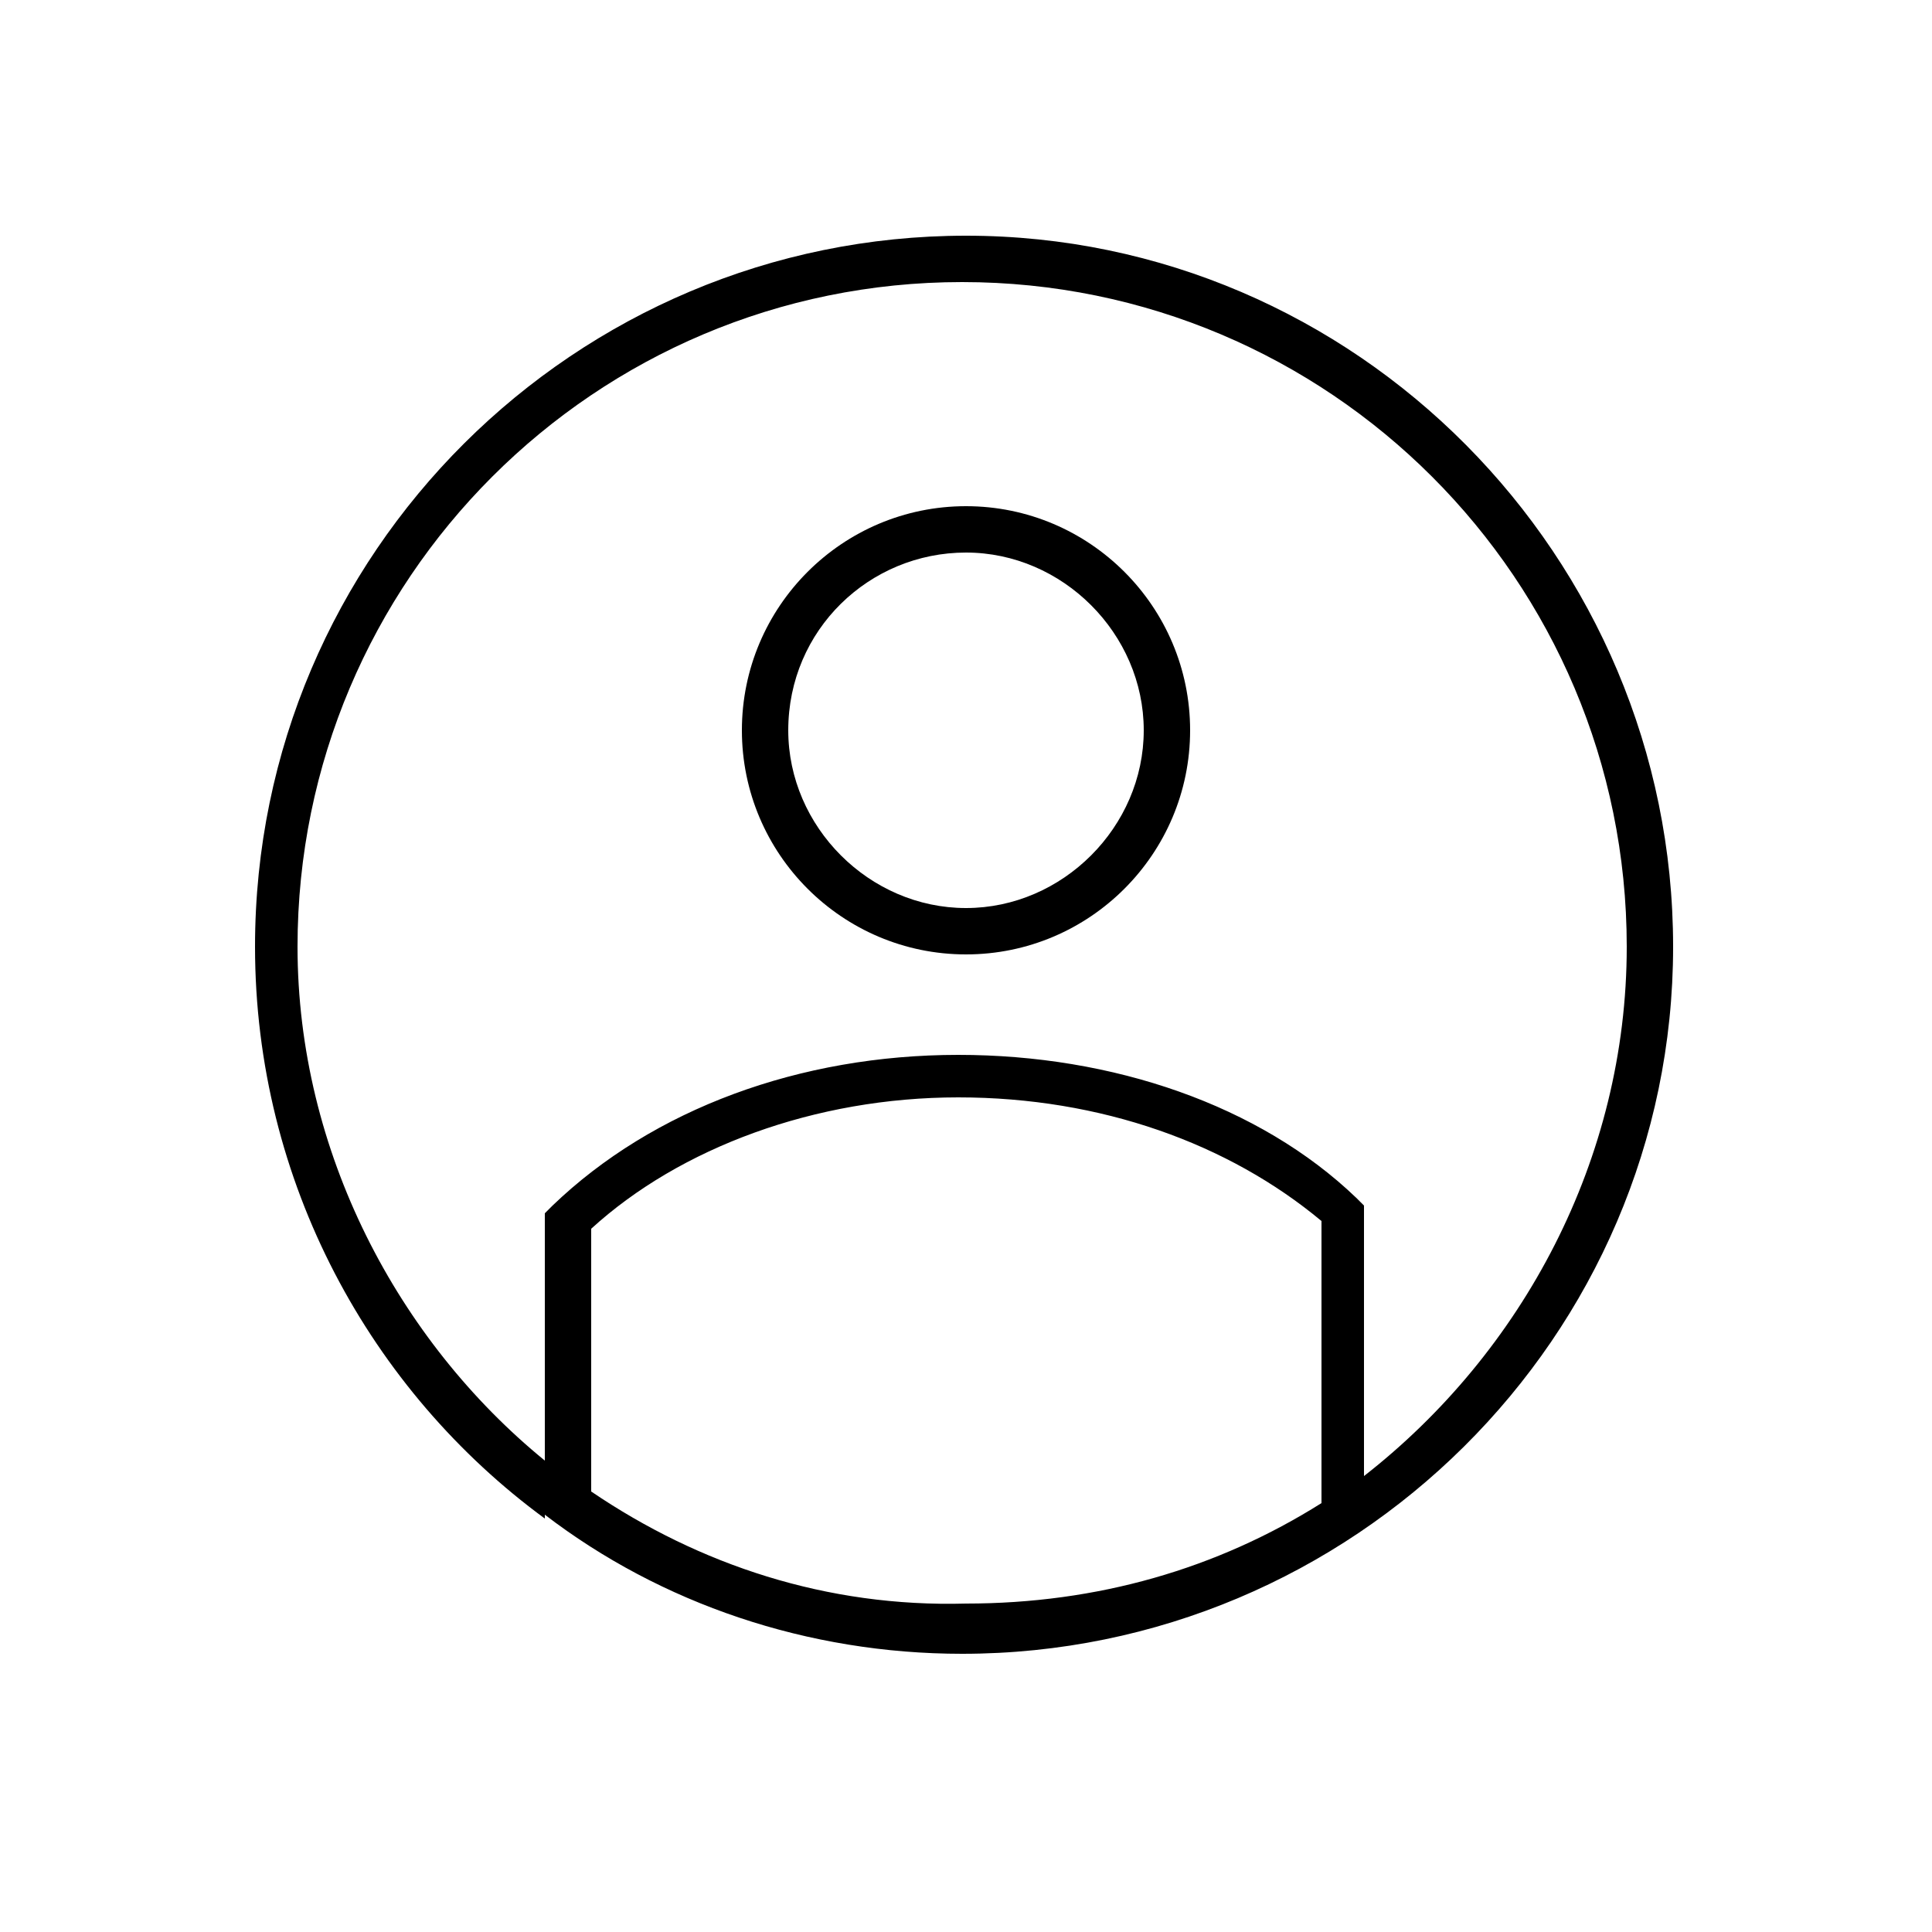 <svg xmlns="http://www.w3.org/2000/svg" version="1" width="50" height="50" viewBox="-280 372 50 50"><path d="M-255 385.1c-3.2 0-5.8 2.6-5.8 5.8s2.6 5.8 5.8 5.8c3.2 0 5.8-2.6 5.8-5.8s-2.6-5.8-5.8-5.8zm0 10.4c-2.5 0-4.6-2.1-4.6-4.6 0-2.6 2.1-4.6 4.6-4.6 2.5 0 4.6 2.1 4.6 4.6 0 2.5-2.1 4.6-4.6 4.6z"/><path d="M-255 378.1c-10.1 0-18.4 8.2-18.4 18.4 0 6.1 3 11.5 7.5 14.8v-.1c3 2.3 6.8 3.6 10.8 3.6 10.1 0 18.4-8.2 18.4-18.3s-8.2-18.4-18.3-18.4zm-9.7 32.5v-6.8c2.3-2.1 5.8-3.4 9.5-3.4s7 1.2 9.4 3.2v7.3c-2.7 1.7-5.8 2.6-9.2 2.6-3.6.1-6.9-1-9.7-2.9zm20-.4v-7l-.2-.2c-2.5-2.4-6.3-3.7-10.3-3.7-4.1 0-7.9 1.4-10.5 3.9l-.2.2v6.4c-3.8-3.1-6.4-8-6.4-13.3 0-9.5 7.7-17.2 17.2-17.2s17.2 7.7 17.2 17.2c0 5.5-2.7 10.5-6.8 13.7z"/></svg>